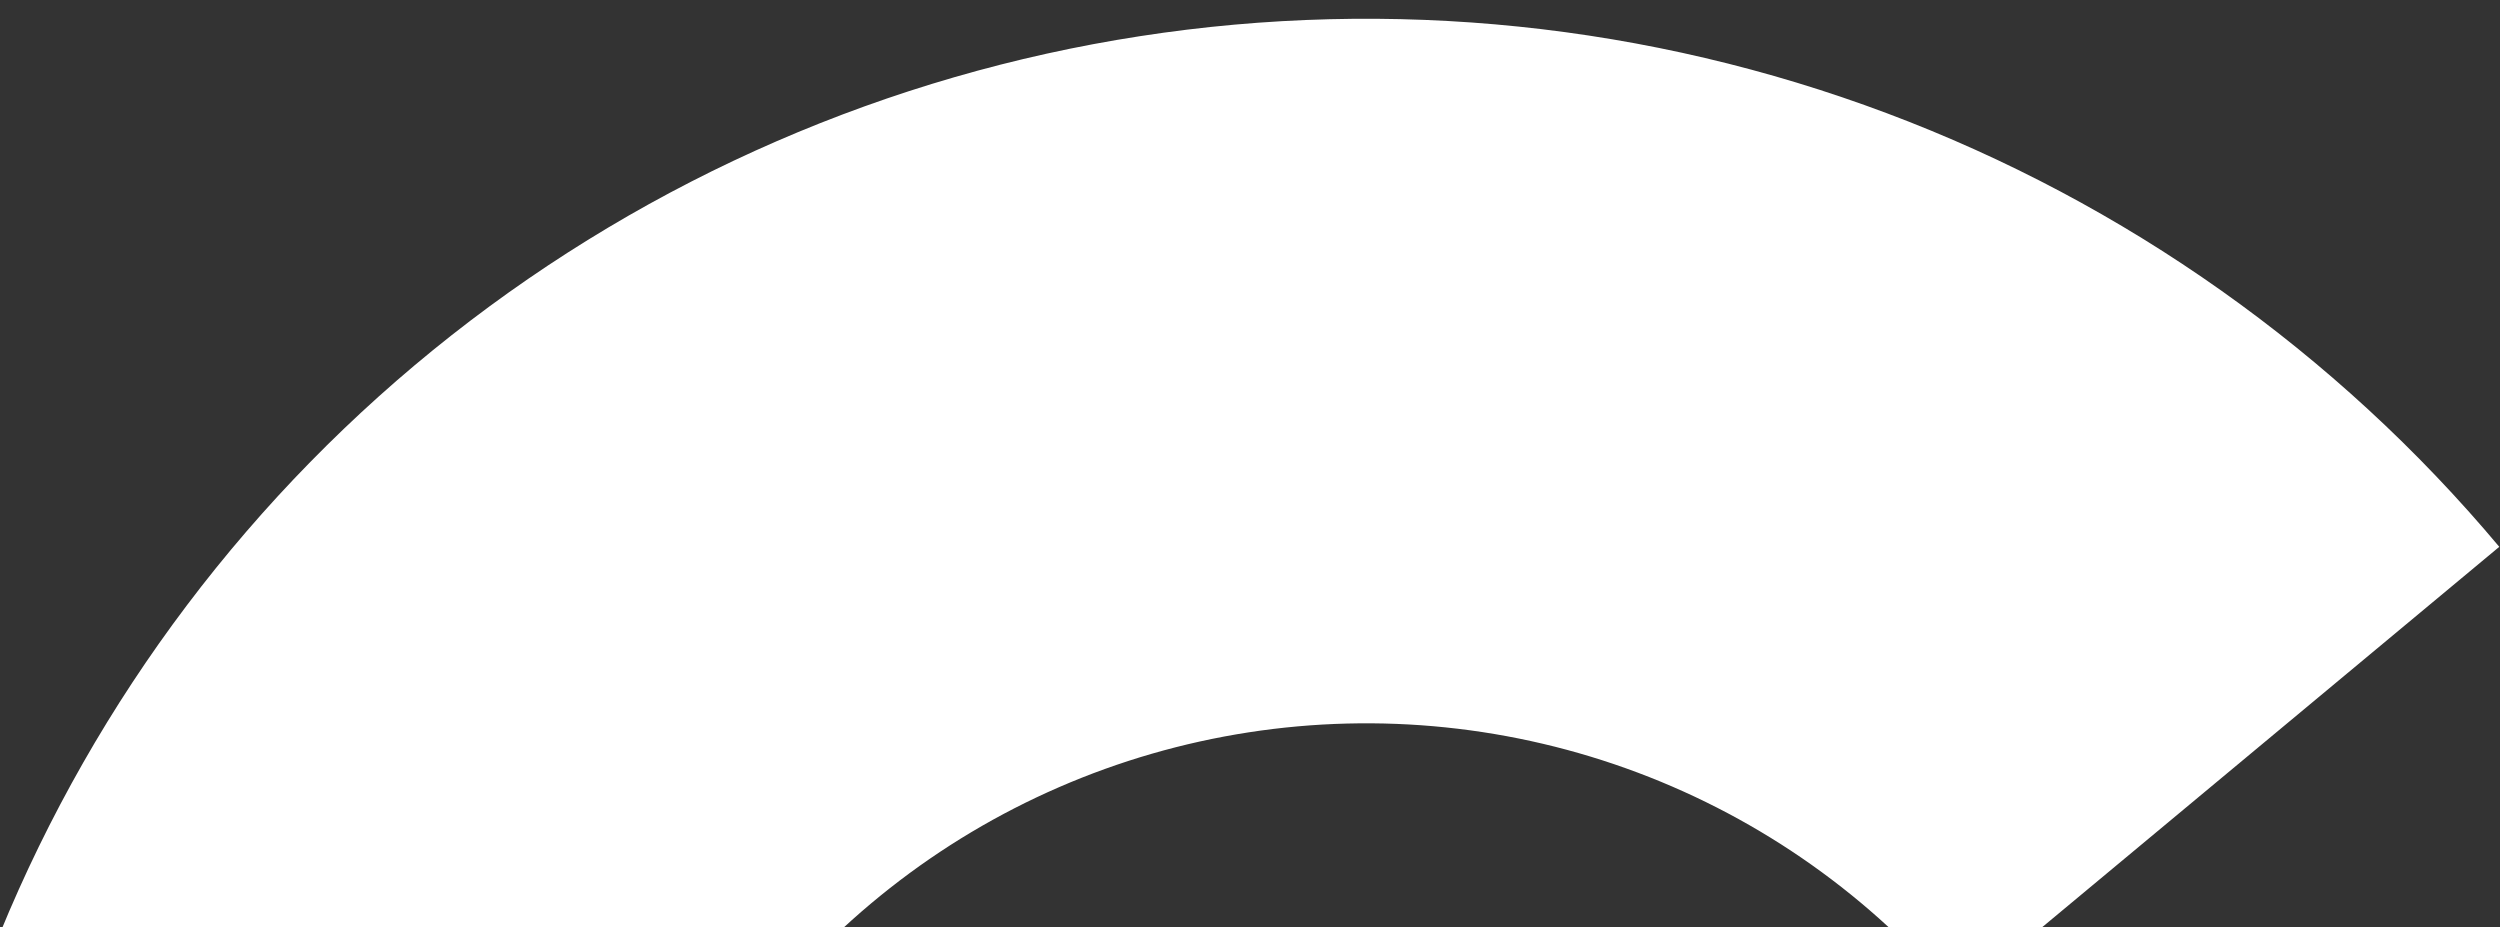 <svg width="62" height="23" viewBox="0 0 62 23" fill="none" xmlns="http://www.w3.org/2000/svg">
<rect x="0" y="0" width="62" height="23" fill="#333333" stroke="none"/>
<path fill-rule="evenodd" clip-rule="evenodd" d="M22.067 22.028C19.486 24.059 17.476 26.72 16.232 29.754L-0.001 23.146C2.387 17.323 6.245 12.214 11.198 8.315C16.152 4.417 22.034 1.861 28.272 0.897C34.51 -0.068 40.892 0.591 46.799 2.81C52.706 5.029 57.936 8.733 61.982 13.561L48.523 24.761C46.415 22.245 43.69 20.316 40.613 19.16C37.536 18.004 34.211 17.66 30.961 18.163C27.712 18.666 24.647 19.997 22.067 22.028Z" fill="white"/>
</svg>
